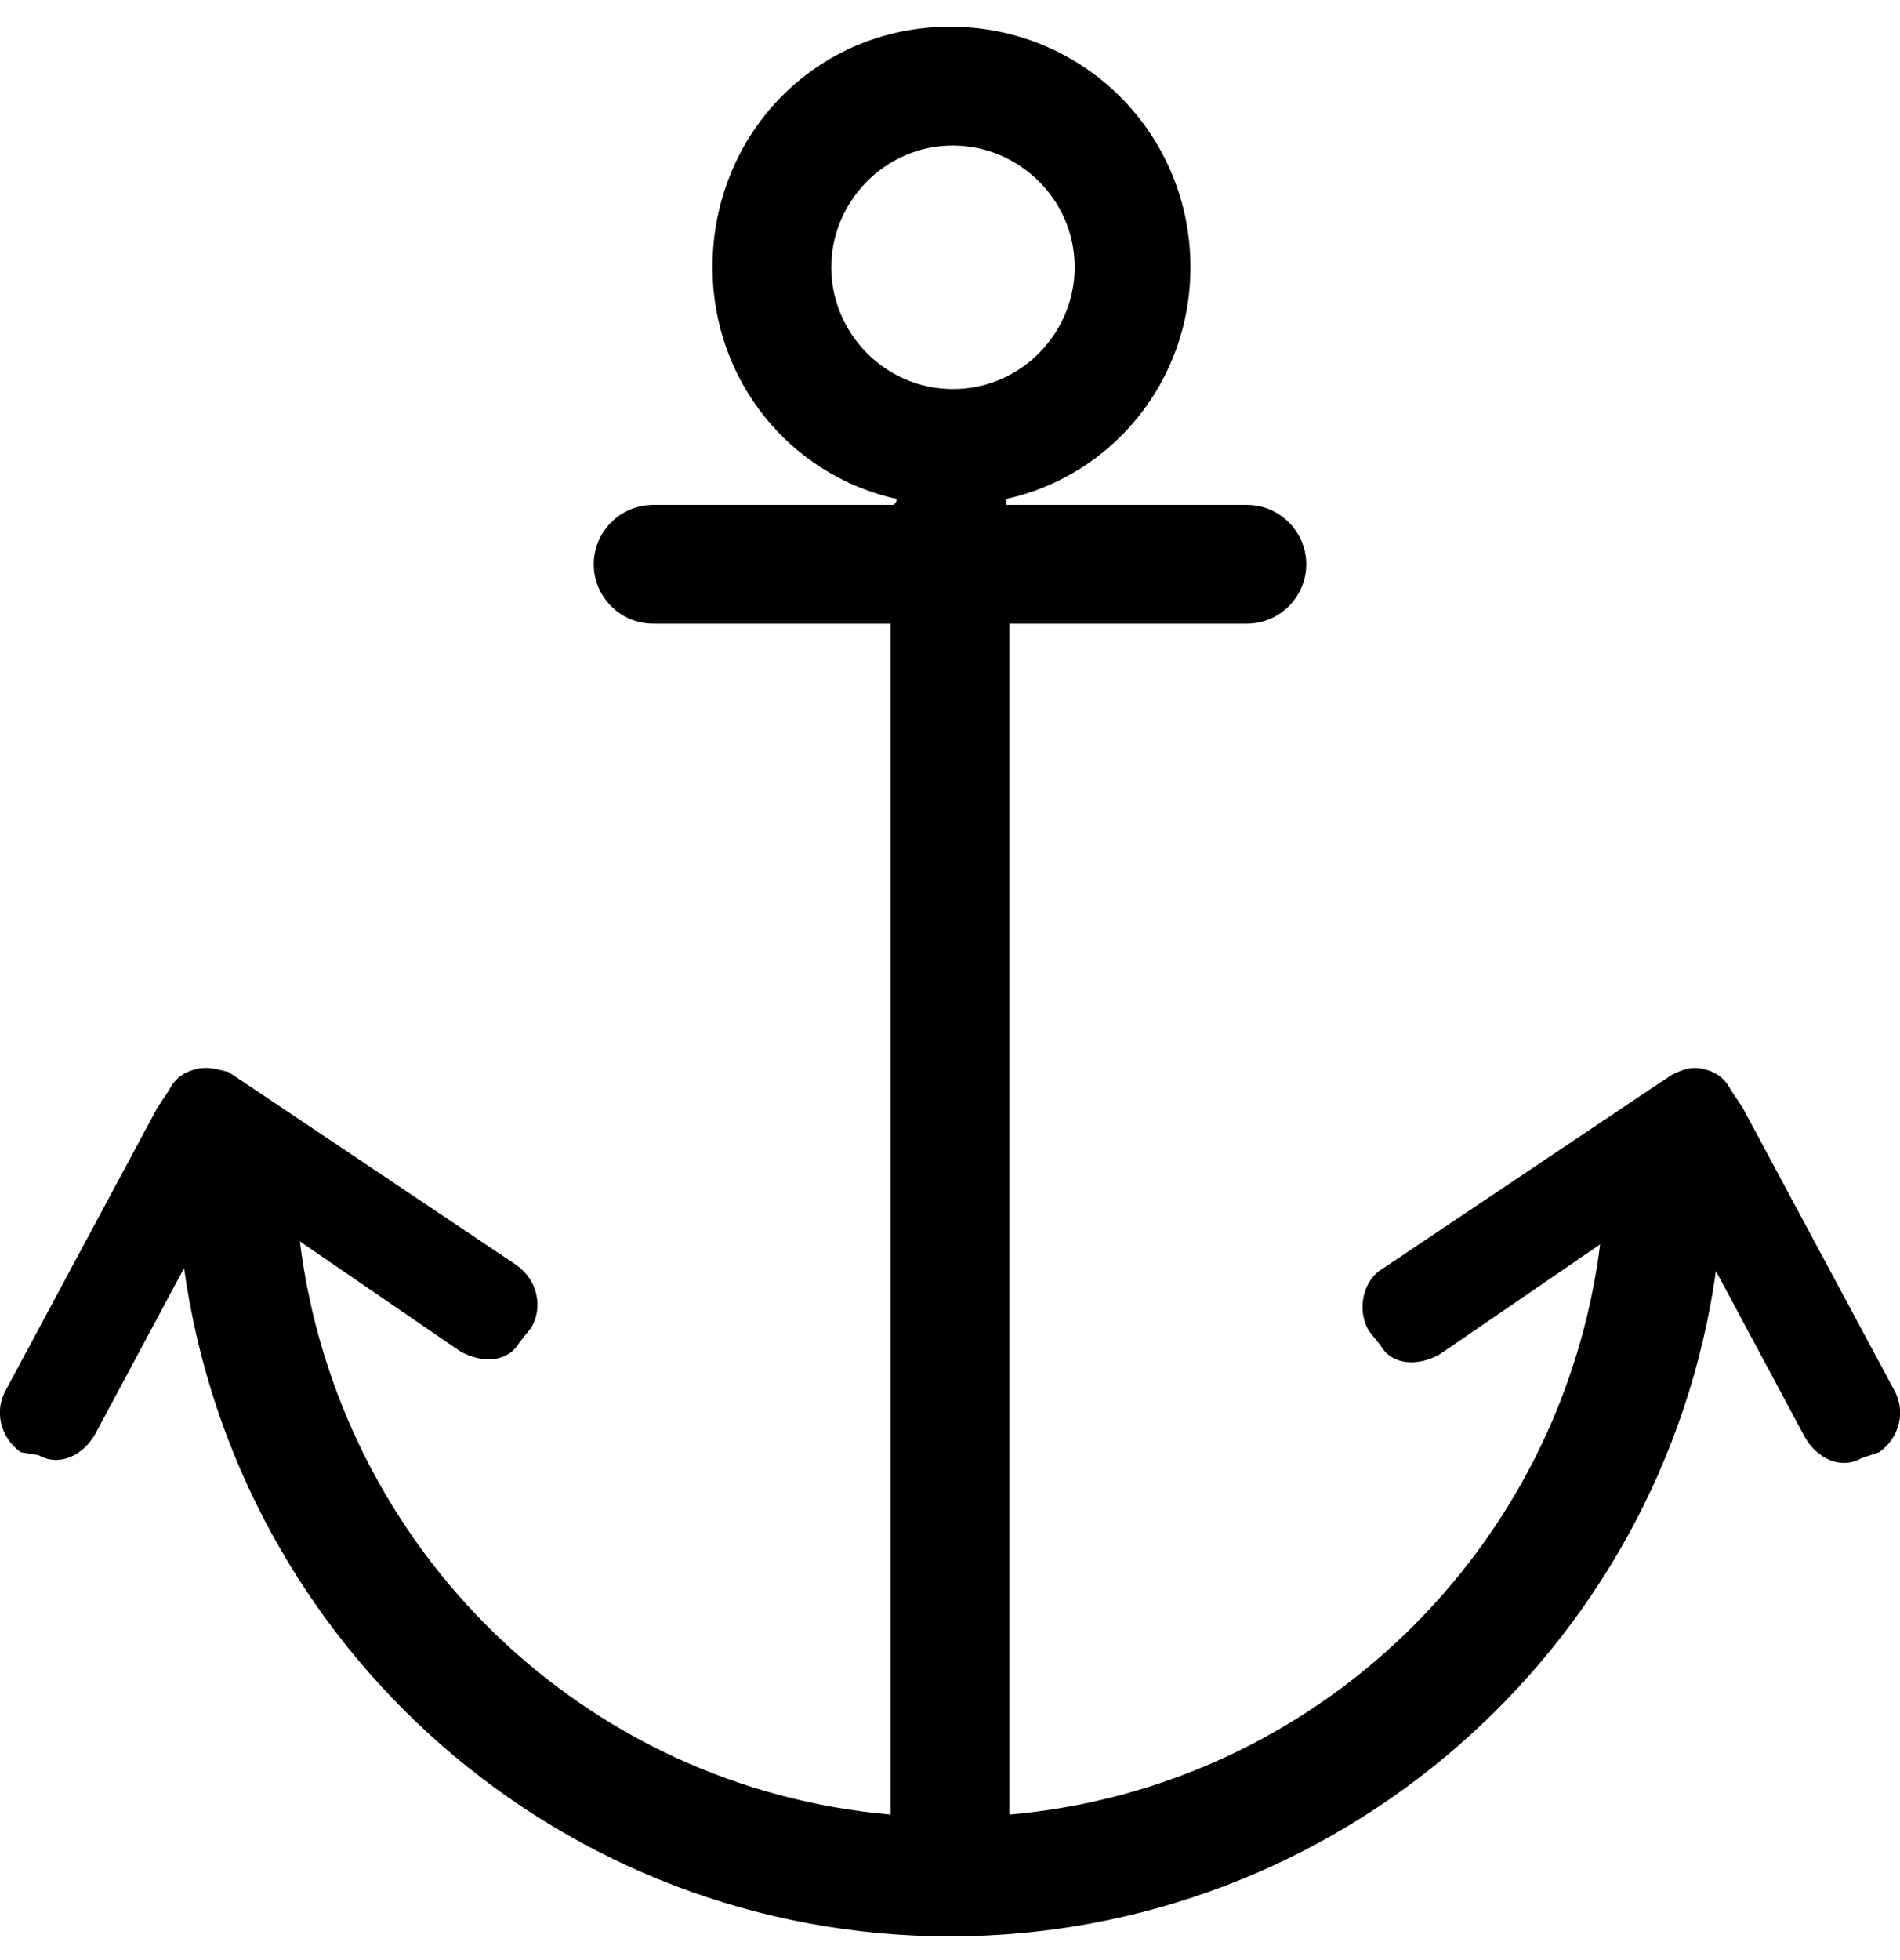 <?xml version="1.0" encoding="utf-8"?>
<!-- Generator: Adobe Illustrator 17.1.0, SVG Export Plug-In . SVG Version: 6.00 Build 0)  -->
<!DOCTYPE svg PUBLIC "-//W3C//DTD SVG 1.1//EN" "http://www.w3.org/Graphics/SVG/1.1/DTD/svg11.dtd">
<svg version="1.1" id="Layer_1" xmlns="http://www.w3.org/2000/svg" xmlns:xlink="http://www.w3.org/1999/xlink" x="0px" y="0px"
	 viewBox="0 0 64 66" enable-background="new 0 0 64 66" xml:space="preserve">
<path fill-rule="evenodd" clip-rule="evenodd" d="M63.8,46.8l-5.1-9.5c0,0,0,0,0,0l-0.4-0.6c-0.2-0.4-0.5-0.6-0.9-0.7
	c-0.4-0.1-0.7,0-1.1,0.2l-0.6,0.4c0,0,0,0,0,0l-9.1,6.1c-0.7,0.4-0.9,1.4-0.5,2.1l0.4,0.5c0.4,0.7,1.3,0.7,2,0.3l5.4-3.7
	C52.6,52.2,44.3,60.2,34,61.1V21h8c1.1,0,2-0.9,2-2c0-1.1-0.9-2-2-2h-8.1c0-0.1,0-0.1,0-0.2c3.6-0.8,6.2-4,6.2-7.8
	c0-4.5-3.6-8.1-8.1-8.1S24,4.5,24,9c0,3.8,2.6,7,6.2,7.8c0,0.1,0,0.1-0.1,0.2H22c-1.1,0-2,0.9-2,2c0,1.1,0.9,2,2,2h8v40.1
	c-10.3-0.9-18.6-8.9-19.9-19.3l5.4,3.7c0.7,0.4,1.6,0.4,2-0.3l0.4-0.5c0.4-0.7,0.2-1.6-0.5-2.1l-9.1-6.1c0,0,0,0,0,0l-0.6-0.4
	C7.3,36,7,35.9,6.6,36c-0.4,0.1-0.7,0.3-0.9,0.7l-0.4,0.6c0,0,0,0,0,0l-5.1,9.5c-0.4,0.7-0.2,1.6,0.5,2.1L1.3,49
	c0.7,0.4,1.5,0,1.9-0.7l3-5.6C8,55.6,19,65.2,32,65.2c13,0,24-9.6,25.8-22.4l3,5.6c0.4,0.7,1.2,1.1,1.9,0.7l0.6-0.2
	C64,48.4,64.2,47.5,63.8,46.8z M28,9c0-2.2,1.8-4.1,4.1-4.1c2.2,0,4.1,1.8,4.1,4.1c0,2.2-1.8,4.1-4.1,4.1C29.8,13.1,28,11.2,28,9z"
	/>
</svg>

